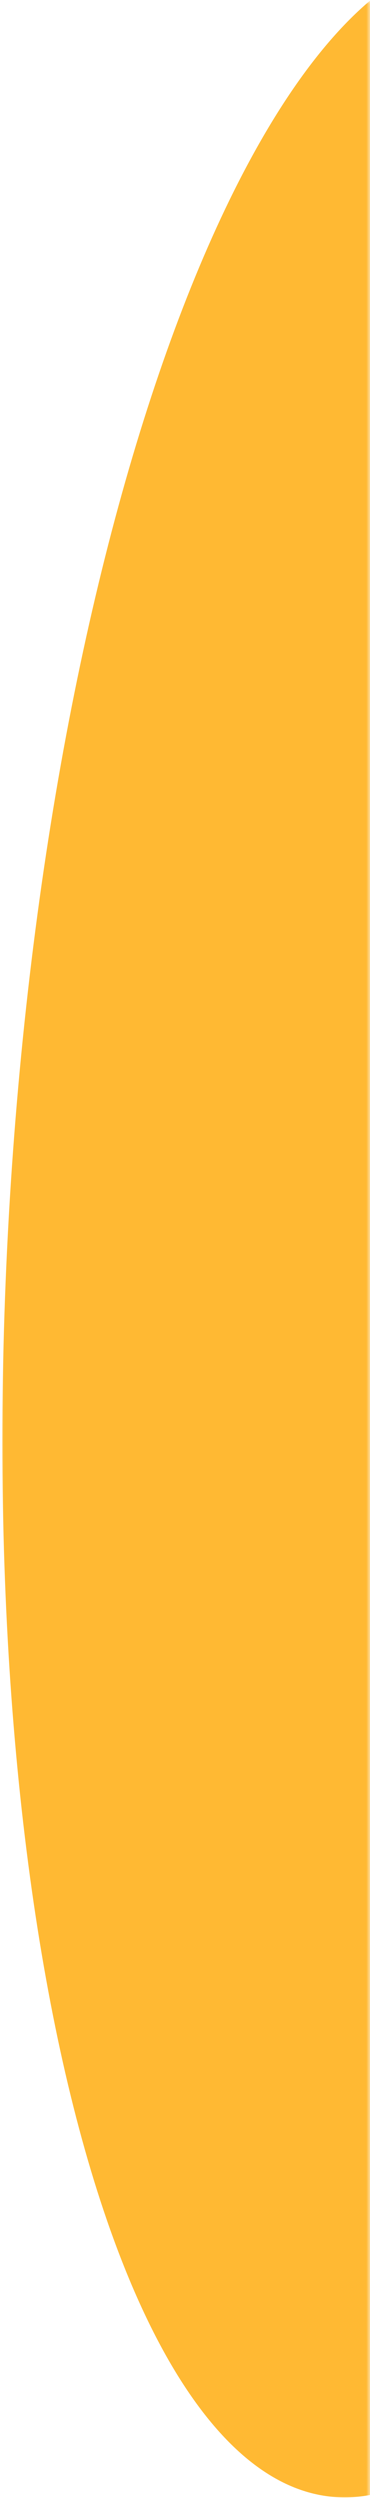 <svg width="50" height="337" viewBox="0 0 50 337" fill="none" xmlns="http://www.w3.org/2000/svg">
<mask id="mask0_2102_34138" style="mask-type:luminance" maskUnits="userSpaceOnUse" x="0" y="0" width="50" height="337">
<path d="M50 0H0V337H50V0Z" fill="white"/>
</mask>
<g mask="url(#mask0_2102_34138)">
<path d="M110.559 168.459C116.325 73.752 96.544 -4.512 66.378 -6.349C36.212 -8.185 7.084 67.102 1.318 161.809C-4.447 256.516 15.334 334.78 45.5 336.617C75.666 338.453 104.794 263.166 110.559 168.459Z" fill="#FFA800" fill-opacity="0.8"/>
</g>
</svg>
